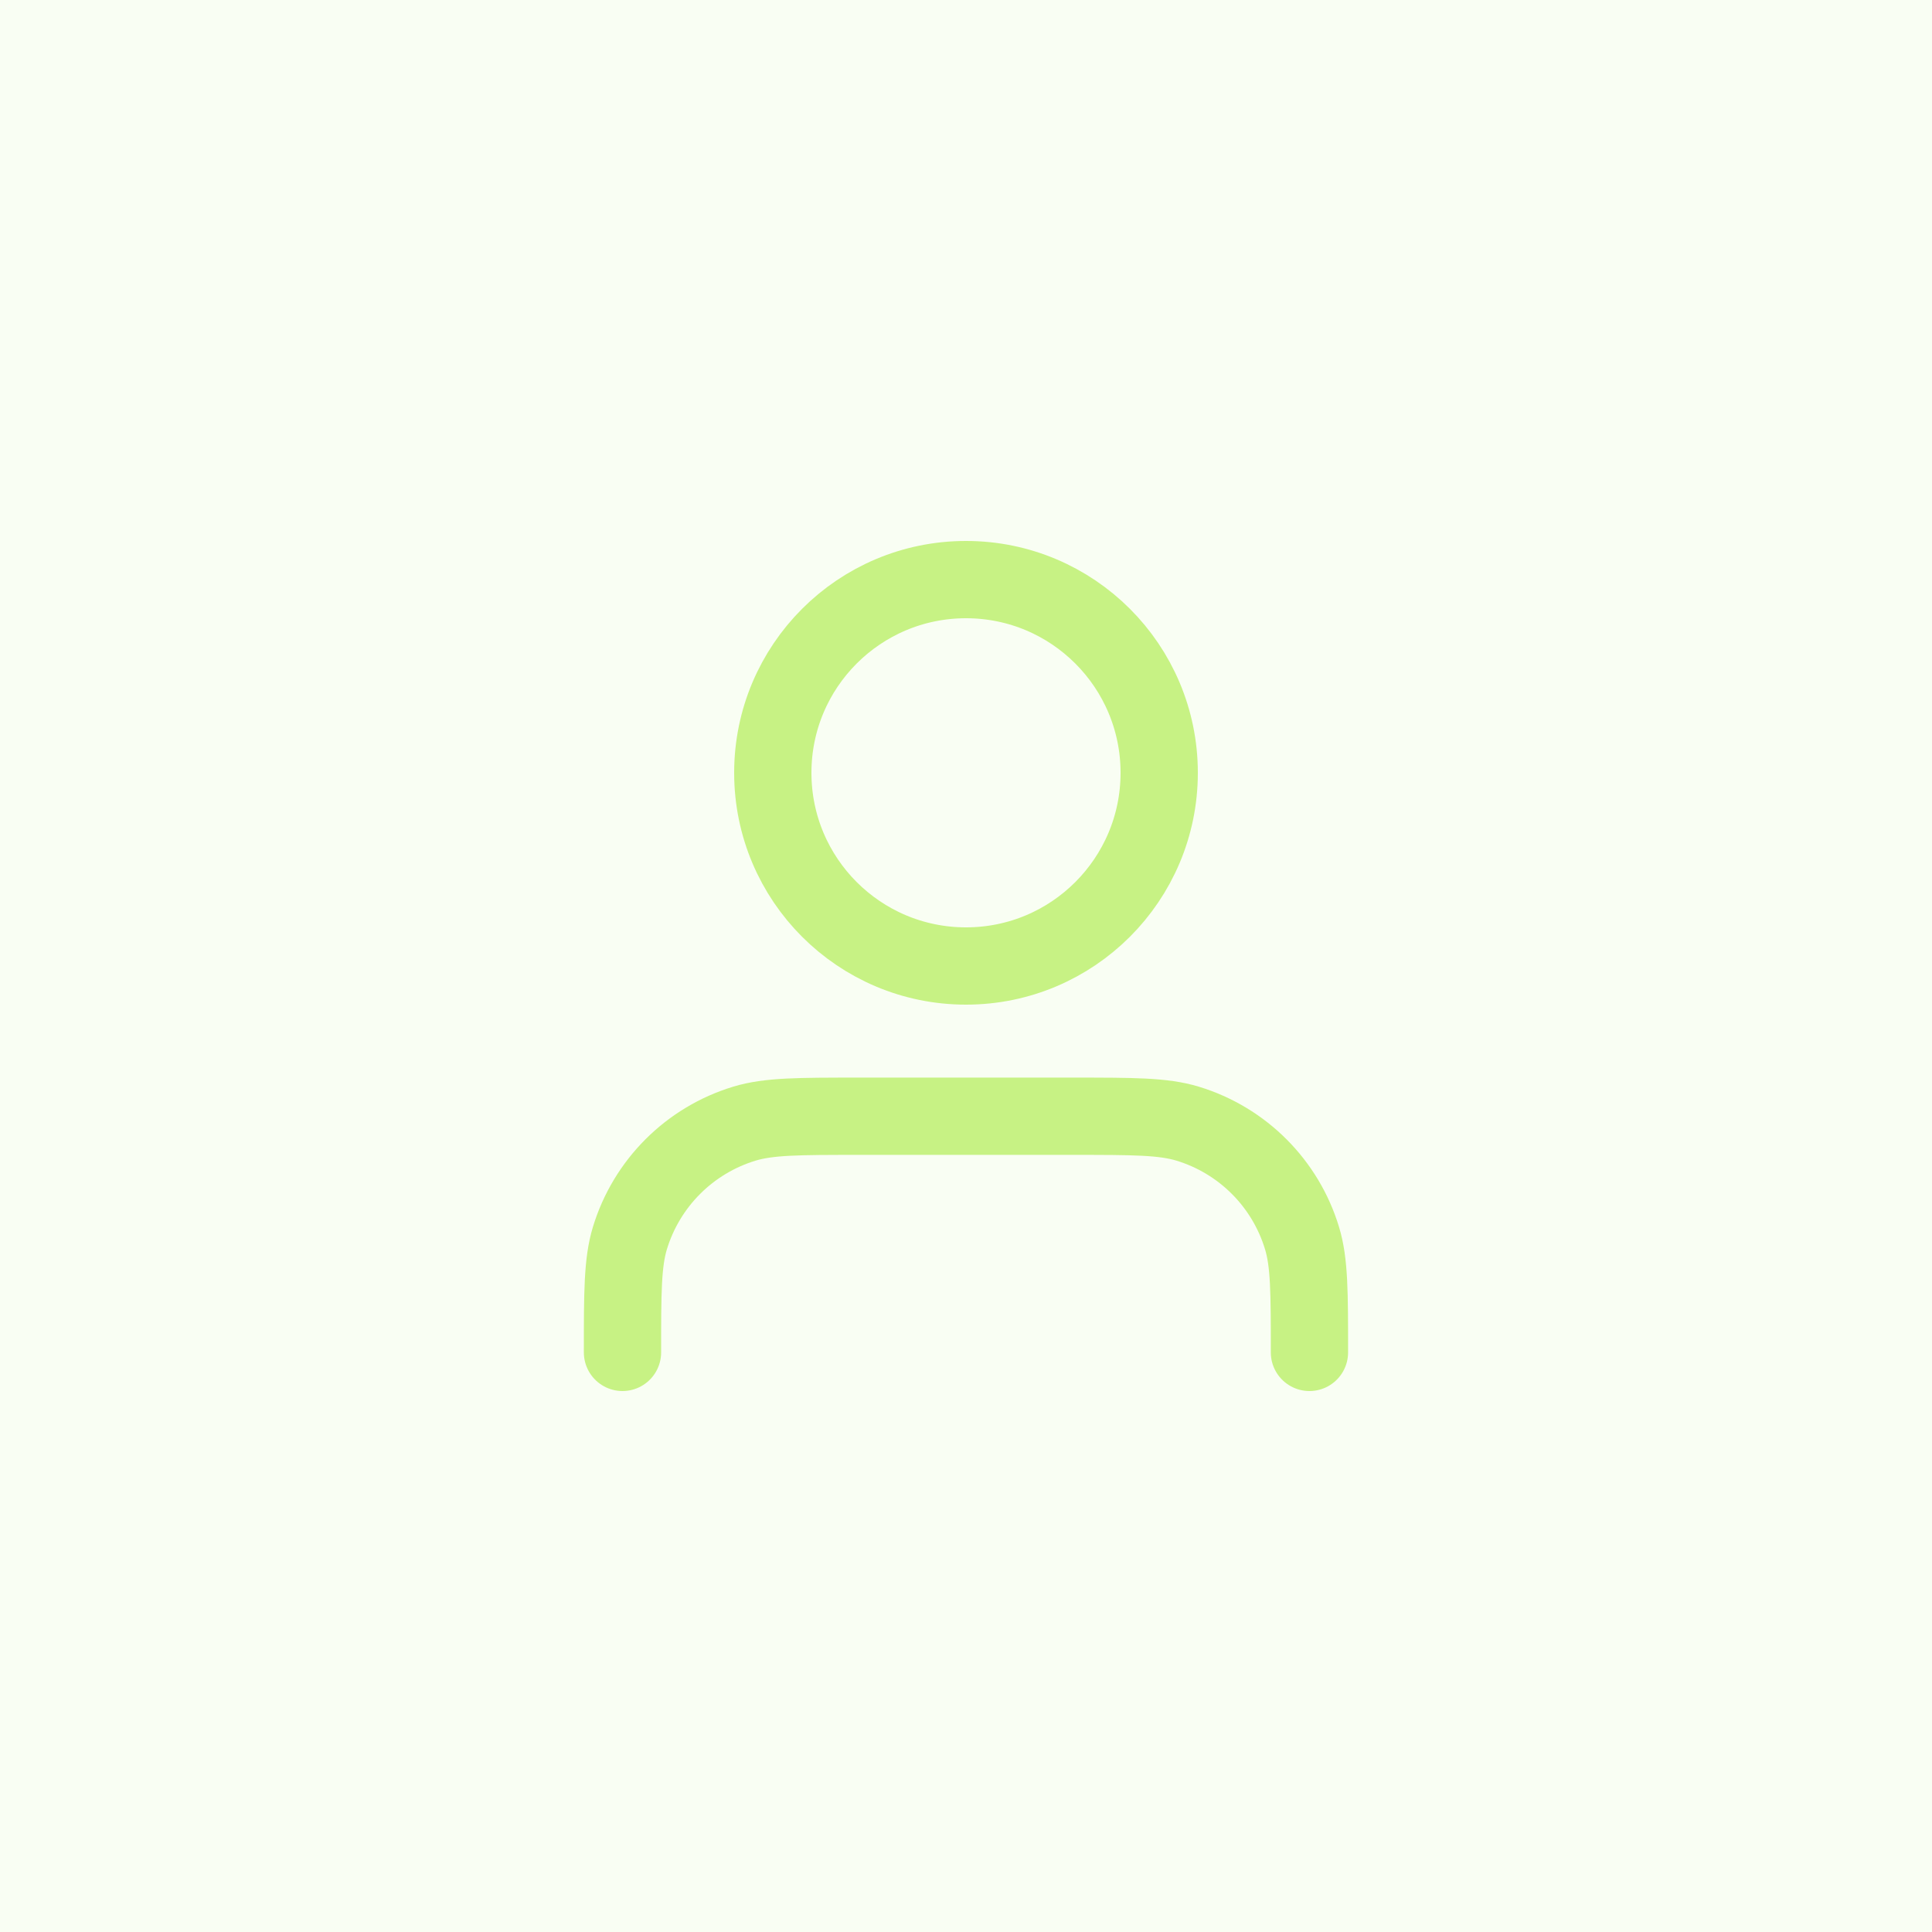 <svg width="30" height="30" viewBox="0 0 30 30" fill="none" xmlns="http://www.w3.org/2000/svg">
<rect width="30" height="30" fill="#C7F284" fill-opacity="0.1"/>
<path d="M20.333 21C20.333 20.07 20.333 19.604 20.218 19.226C19.96 18.374 19.293 17.707 18.441 17.448C18.062 17.333 17.597 17.333 16.666 17.333H13.333C12.403 17.333 11.938 17.333 11.559 17.448C10.707 17.707 10.04 18.374 9.781 19.226C9.666 19.604 9.666 20.07 9.666 21M18 12C18 13.657 16.657 15 15 15C13.343 15 12 13.657 12 12C12 10.343 13.343 9 15 9C16.657 9 18 10.343 18 12Z" stroke="#C7F284" stroke-width="1.2" stroke-linecap="round" stroke-linejoin="round"/>
</svg>

